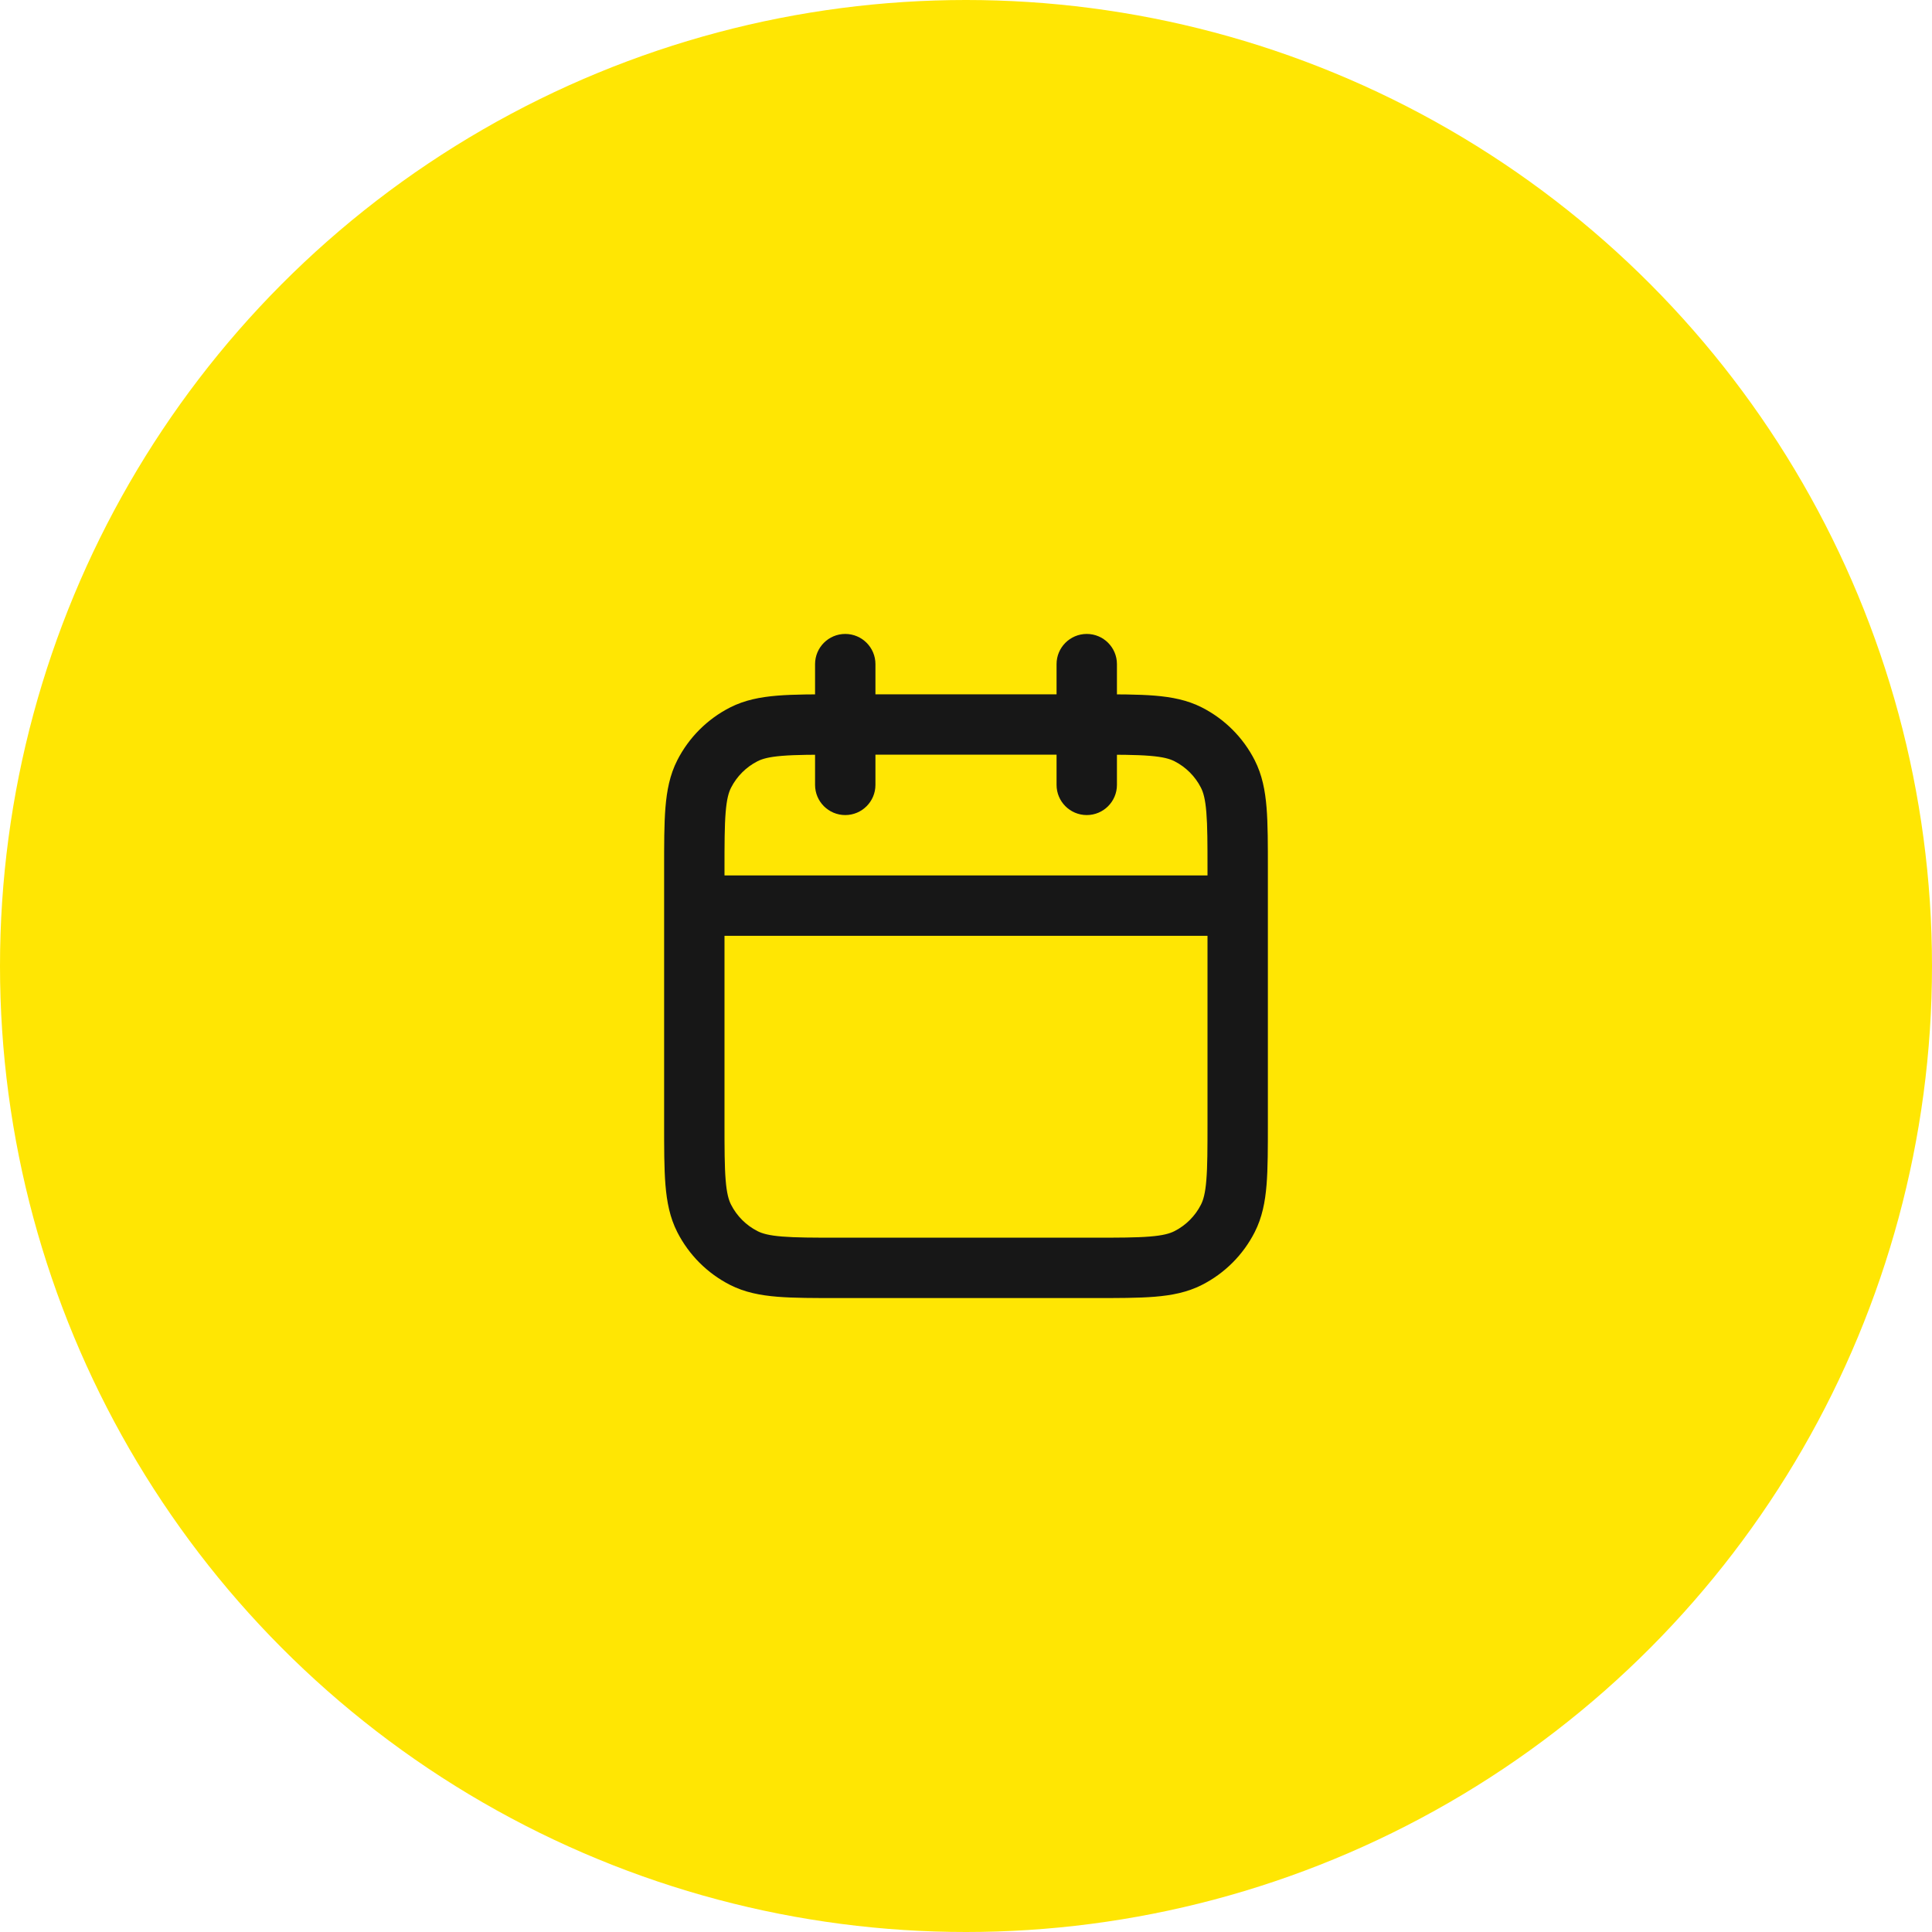 <svg width="64" height="64" viewBox="0 0 64 64" fill="none" xmlns="http://www.w3.org/2000/svg">
<circle cx="32" cy="32" r="32" fill="#FFE603"/>
<path d="M41 31C41.552 31 42 30.552 42 30C42 29.448 41.552 29 41 29V31ZM23 29C22.448 29 22 29.448 22 30C22 30.552 22.448 31 23 31V29ZM24.638 41.673L24.184 42.564L24.638 41.673ZM23.327 40.362L22.436 40.816L23.327 40.362ZM40.673 40.362L41.564 40.816L40.673 40.362ZM39.362 41.673L39.816 42.564L39.362 41.673ZM39.362 24.327L39.816 23.436L39.362 24.327ZM40.673 25.638L41.564 25.184L40.673 25.638ZM24.638 24.327L24.184 23.436L24.638 24.327ZM23.327 25.638L22.436 25.184L23.327 25.638ZM37 22C37 21.448 36.552 21 36 21C35.448 21 35 21.448 35 22H37ZM35 26C35 26.552 35.448 27 36 27C36.552 27 37 26.552 37 26H35ZM29 22C29 21.448 28.552 21 28 21C27.448 21 27 21.448 27 22H29ZM27 26C27 26.552 27.448 27 28 27C28.552 27 29 26.552 29 26H27ZM41 29H23V31H41V29ZM27.8 25H36.2V23H27.8V25ZM40 28.8V37.2H42V28.8H40ZM36.2 41H27.8V43H36.2V41ZM24 37.2V28.8H22V37.2H24ZM27.8 41C26.943 41 26.361 40.999 25.911 40.962C25.473 40.927 25.248 40.862 25.092 40.782L24.184 42.564C24.669 42.811 25.186 42.91 25.748 42.956C26.299 43.001 26.976 43 27.8 43V41ZM22 37.2C22 38.024 21.999 38.701 22.044 39.252C22.09 39.814 22.189 40.331 22.436 40.816L24.218 39.908C24.138 39.752 24.073 39.527 24.038 39.089C24.001 38.639 24 38.057 24 37.2H22ZM25.092 40.782C24.716 40.59 24.41 40.284 24.218 39.908L22.436 40.816C22.82 41.569 23.431 42.181 24.184 42.564L25.092 40.782ZM40 37.2C40 38.057 39.999 38.639 39.962 39.089C39.927 39.527 39.862 39.752 39.782 39.908L41.564 40.816C41.811 40.331 41.91 39.814 41.956 39.252C42.001 38.701 42 38.024 42 37.2H40ZM36.2 43C37.024 43 37.701 43.001 38.252 42.956C38.814 42.91 39.331 42.811 39.816 42.564L38.908 40.782C38.752 40.862 38.527 40.927 38.089 40.962C37.639 40.999 37.057 41 36.2 41V43ZM39.782 39.908C39.59 40.284 39.284 40.59 38.908 40.782L39.816 42.564C40.569 42.181 41.181 41.569 41.564 40.816L39.782 39.908ZM36.2 25C37.057 25 37.639 25.001 38.089 25.038C38.527 25.073 38.752 25.138 38.908 25.218L39.816 23.436C39.331 23.189 38.814 23.09 38.252 23.044C37.701 22.999 37.024 23 36.2 23V25ZM42 28.8C42 27.976 42.001 27.299 41.956 26.748C41.91 26.186 41.811 25.669 41.564 25.184L39.782 26.092C39.862 26.248 39.927 26.473 39.962 26.911C39.999 27.361 40 27.943 40 28.8H42ZM38.908 25.218C39.284 25.41 39.59 25.716 39.782 26.092L41.564 25.184C41.181 24.431 40.569 23.82 39.816 23.436L38.908 25.218ZM27.8 23C26.976 23 26.299 22.999 25.748 23.044C25.186 23.09 24.669 23.189 24.184 23.436L25.092 25.218C25.248 25.138 25.473 25.073 25.911 25.038C26.361 25.001 26.943 25 27.8 25V23ZM24 28.8C24 27.943 24.001 27.361 24.038 26.911C24.073 26.473 24.138 26.248 24.218 26.092L22.436 25.184C22.189 25.669 22.09 26.186 22.044 26.748C21.999 27.299 22 27.976 22 28.8H24ZM24.184 23.436C23.431 23.82 22.82 24.431 22.436 25.184L24.218 26.092C24.41 25.716 24.716 25.41 25.092 25.218L24.184 23.436ZM35 22V26H37V22H35ZM27 22V26H29V22H27Z" fill="#171717"/>
</svg>
